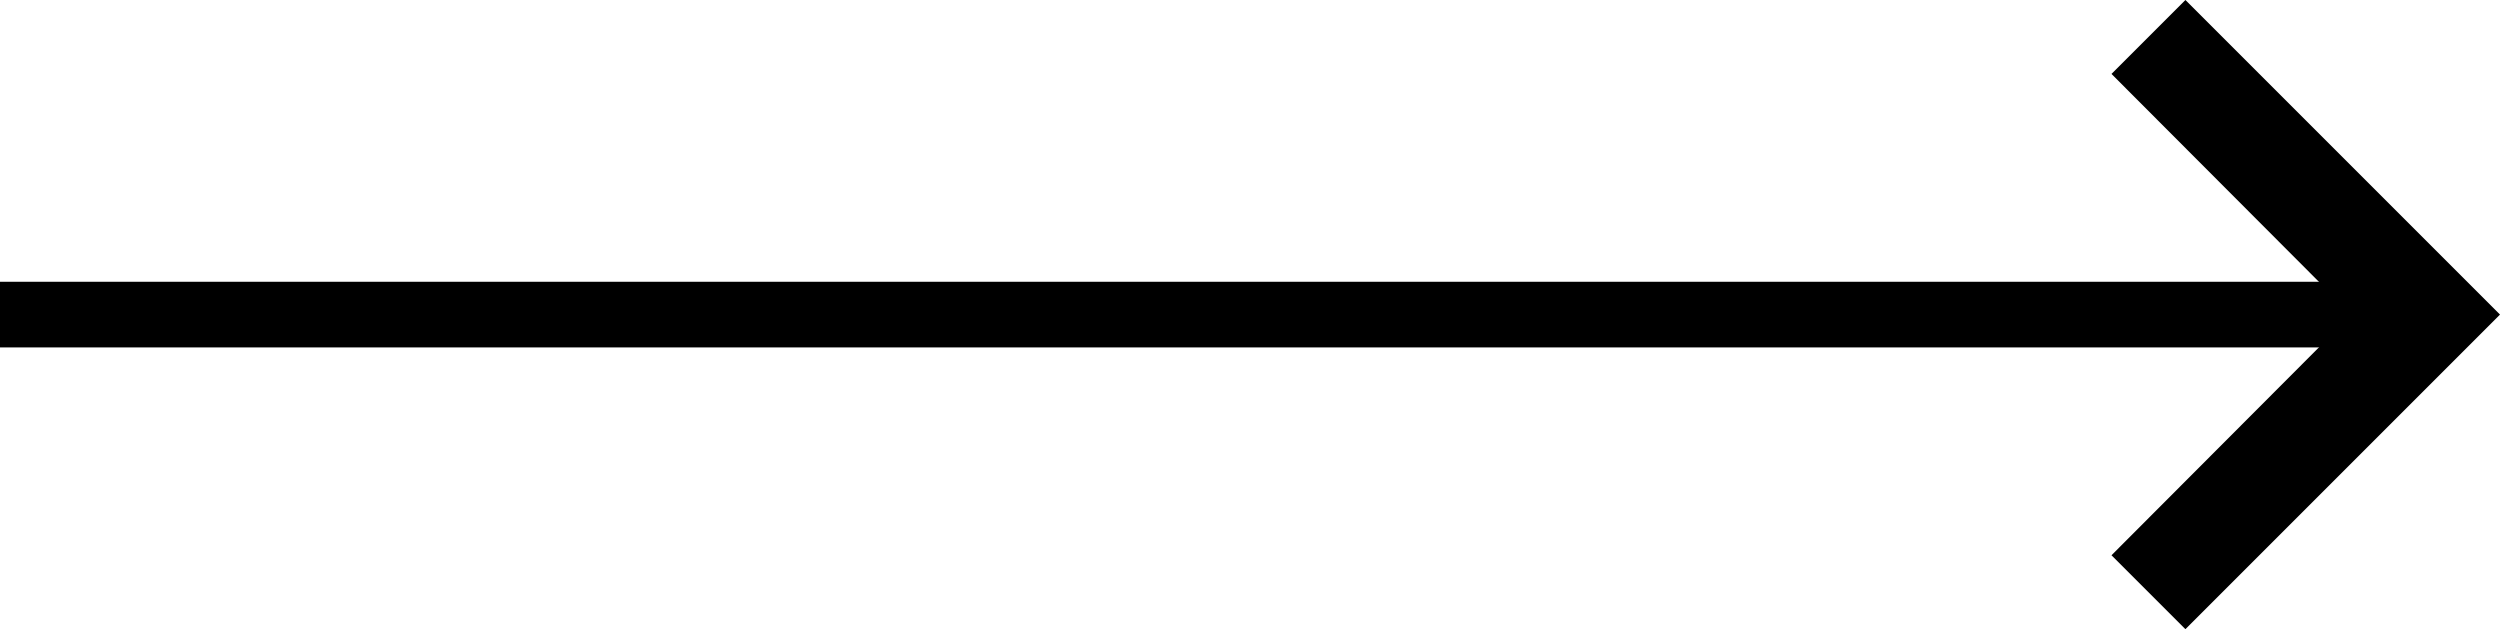 <svg id="Group_2912" data-name="Group 2912" xmlns="http://www.w3.org/2000/svg" width="38.081" height="9.584" viewBox="0 0 38.081 9.584">
  <line id="Line_51" data-name="Line 51" x2="37.382" transform="translate(0 4.792)" fill="none" stroke="#000" stroke-width="1"/>
  <path id="Icon_material-keyboard-arrow-down" data-name="Icon material-keyboard-arrow-down" d="M1.126,0,4.792,3.658,8.458,0,9.584,1.126,4.792,5.918,0,1.126Z" transform="translate(32.163 9.584) rotate(-90)"/>
</svg>
